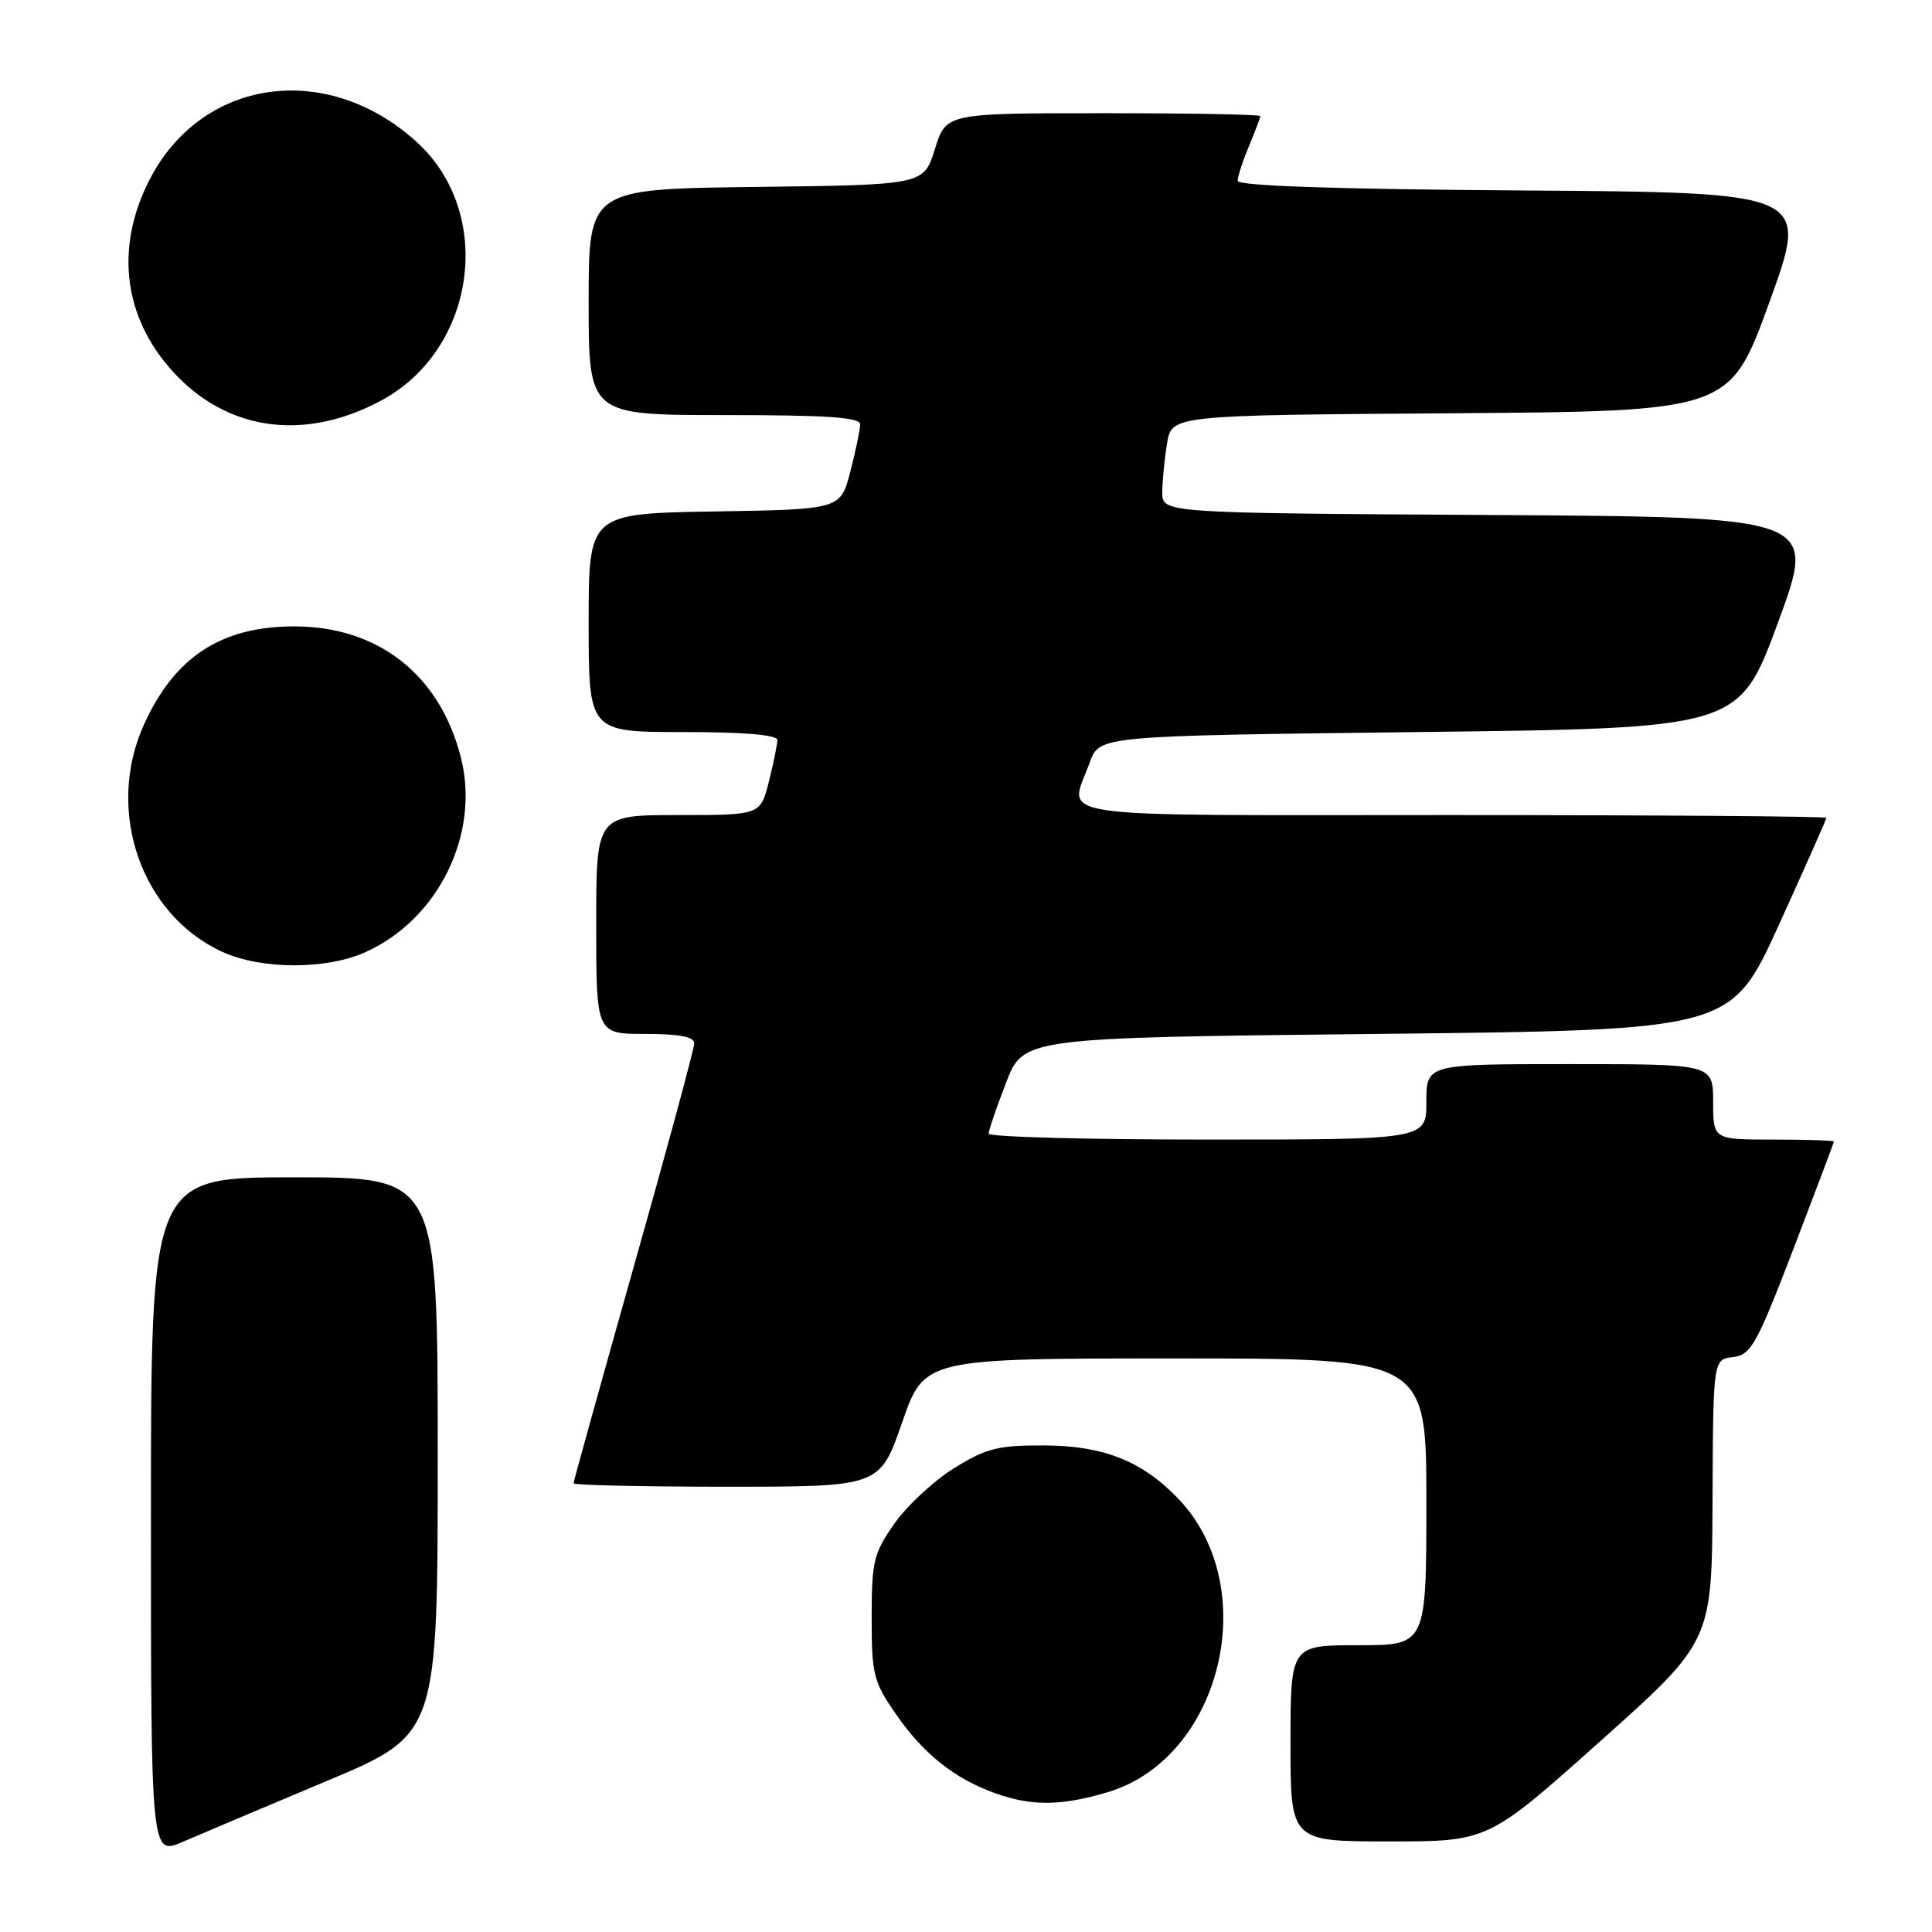 <?xml version="1.0" encoding="UTF-8" standalone="no"?>
<!DOCTYPE svg PUBLIC "-//W3C//DTD SVG 1.1//EN" "http://www.w3.org/Graphics/SVG/1.1/DTD/svg11.dtd" >
<svg xmlns="http://www.w3.org/2000/svg" xmlns:xlink="http://www.w3.org/1999/xlink" version="1.1" viewBox="0 0 256 256">
 <g >
 <path fill="currentColor"
d=" M 43.25 236.01 C 58.00 229.82 58.00 229.82 58.00 192.91 C 58.00 156.00 58.00 156.00 39.00 156.00 C 20.00 156.00 20.00 156.00 20.00 200.94 C 20.00 245.89 20.00 245.89 24.25 244.04 C 26.59 243.03 35.14 239.41 43.25 236.01 Z  M 212.01 230.75 C 226.84 217.50 226.84 217.50 226.92 198.82 C 227.00 180.13 227.00 180.13 229.63 179.82 C 232.02 179.53 232.74 178.23 237.63 165.51 C 240.58 157.81 243.00 151.40 243.00 151.26 C 243.00 151.12 239.40 151.00 235.00 151.00 C 227.00 151.00 227.00 151.00 227.00 146.00 C 227.00 141.00 227.00 141.00 208.00 141.00 C 189.00 141.00 189.00 141.00 189.00 146.00 C 189.00 151.00 189.00 151.00 160.00 151.00 C 144.05 151.00 131.00 150.65 131.00 150.21 C 131.00 149.78 132.04 146.74 133.31 143.46 C 135.62 137.50 135.62 137.50 182.49 137.00 C 229.35 136.50 229.35 136.50 235.68 122.62 C 239.15 114.99 242.00 108.57 242.00 108.37 C 242.00 108.17 219.73 108.00 192.50 108.00 C 137.20 108.00 141.66 108.65 144.41 101.00 C 145.68 97.50 145.68 97.50 188.05 97.00 C 230.42 96.50 230.42 96.50 235.59 82.50 C 240.75 68.50 240.75 68.50 197.38 68.24 C 154.00 67.98 154.00 67.98 154.01 65.24 C 154.02 63.73 154.30 60.82 154.64 58.76 C 155.26 55.02 155.26 55.02 192.23 54.76 C 229.21 54.50 229.21 54.50 234.47 40.00 C 239.72 25.50 239.72 25.50 201.86 25.24 C 176.96 25.07 164.00 24.63 164.00 23.96 C 164.00 23.39 164.67 21.32 165.50 19.35 C 166.32 17.37 167.00 15.59 167.00 15.38 C 167.00 15.17 157.63 15.00 146.18 15.00 C 125.35 15.00 125.35 15.00 123.88 19.75 C 122.40 24.50 122.40 24.50 100.20 24.77 C 78.00 25.04 78.00 25.04 78.00 40.02 C 78.00 55.00 78.00 55.00 96.00 55.00 C 109.74 55.00 114.00 55.30 113.98 56.25 C 113.97 56.94 113.38 59.75 112.67 62.50 C 111.37 67.50 111.37 67.50 94.69 67.77 C 78.00 68.05 78.00 68.05 78.00 82.52 C 78.00 97.00 78.00 97.00 90.50 97.00 C 98.62 97.00 103.00 97.37 103.00 98.06 C 103.00 98.64 102.50 101.11 101.88 103.56 C 100.76 108.00 100.76 108.00 89.88 108.00 C 79.00 108.00 79.00 108.00 79.00 122.50 C 79.00 137.00 79.00 137.00 85.50 137.00 C 90.04 137.00 92.00 137.38 91.99 138.25 C 91.99 138.94 88.39 152.23 83.99 167.79 C 79.60 183.35 76.00 196.29 76.00 196.54 C 76.00 196.79 85.13 197.00 96.29 197.00 C 116.58 197.00 116.58 197.00 119.53 188.50 C 122.48 180.00 122.48 180.00 155.74 180.00 C 189.00 180.00 189.00 180.00 189.00 199.00 C 189.00 218.00 189.00 218.00 180.00 218.00 C 171.00 218.00 171.00 218.00 171.00 231.00 C 171.00 244.00 171.00 244.00 184.09 244.00 C 197.18 244.00 197.18 244.00 212.01 230.75 Z  M 146.75 237.48 C 161.84 233.00 167.34 210.40 156.20 198.66 C 151.42 193.63 146.27 191.56 138.42 191.53 C 132.26 191.50 130.71 191.89 126.45 194.52 C 123.76 196.19 120.20 199.49 118.53 201.86 C 115.76 205.81 115.50 206.86 115.50 214.34 C 115.50 221.92 115.73 222.83 118.75 227.18 C 122.39 232.43 126.51 235.70 131.89 237.62 C 136.71 239.34 140.60 239.31 146.75 237.48 Z  M 48.50 126.13 C 58.12 121.75 63.62 110.50 61.08 100.41 C 58.32 89.45 50.14 83.00 39.00 83.00 C 29.32 83.00 23.15 87.03 19.08 96.00 C 13.91 107.40 18.69 121.23 29.49 126.14 C 34.69 128.50 43.31 128.50 48.50 126.13 Z  M 50.43 53.12 C 63.12 46.37 65.62 28.21 55.16 18.76 C 43.20 7.96 26.62 10.38 19.75 23.94 C 15.43 32.45 16.27 41.24 22.07 48.27 C 29.22 56.94 39.84 58.76 50.43 53.12 Z "/>
</g>
</svg>